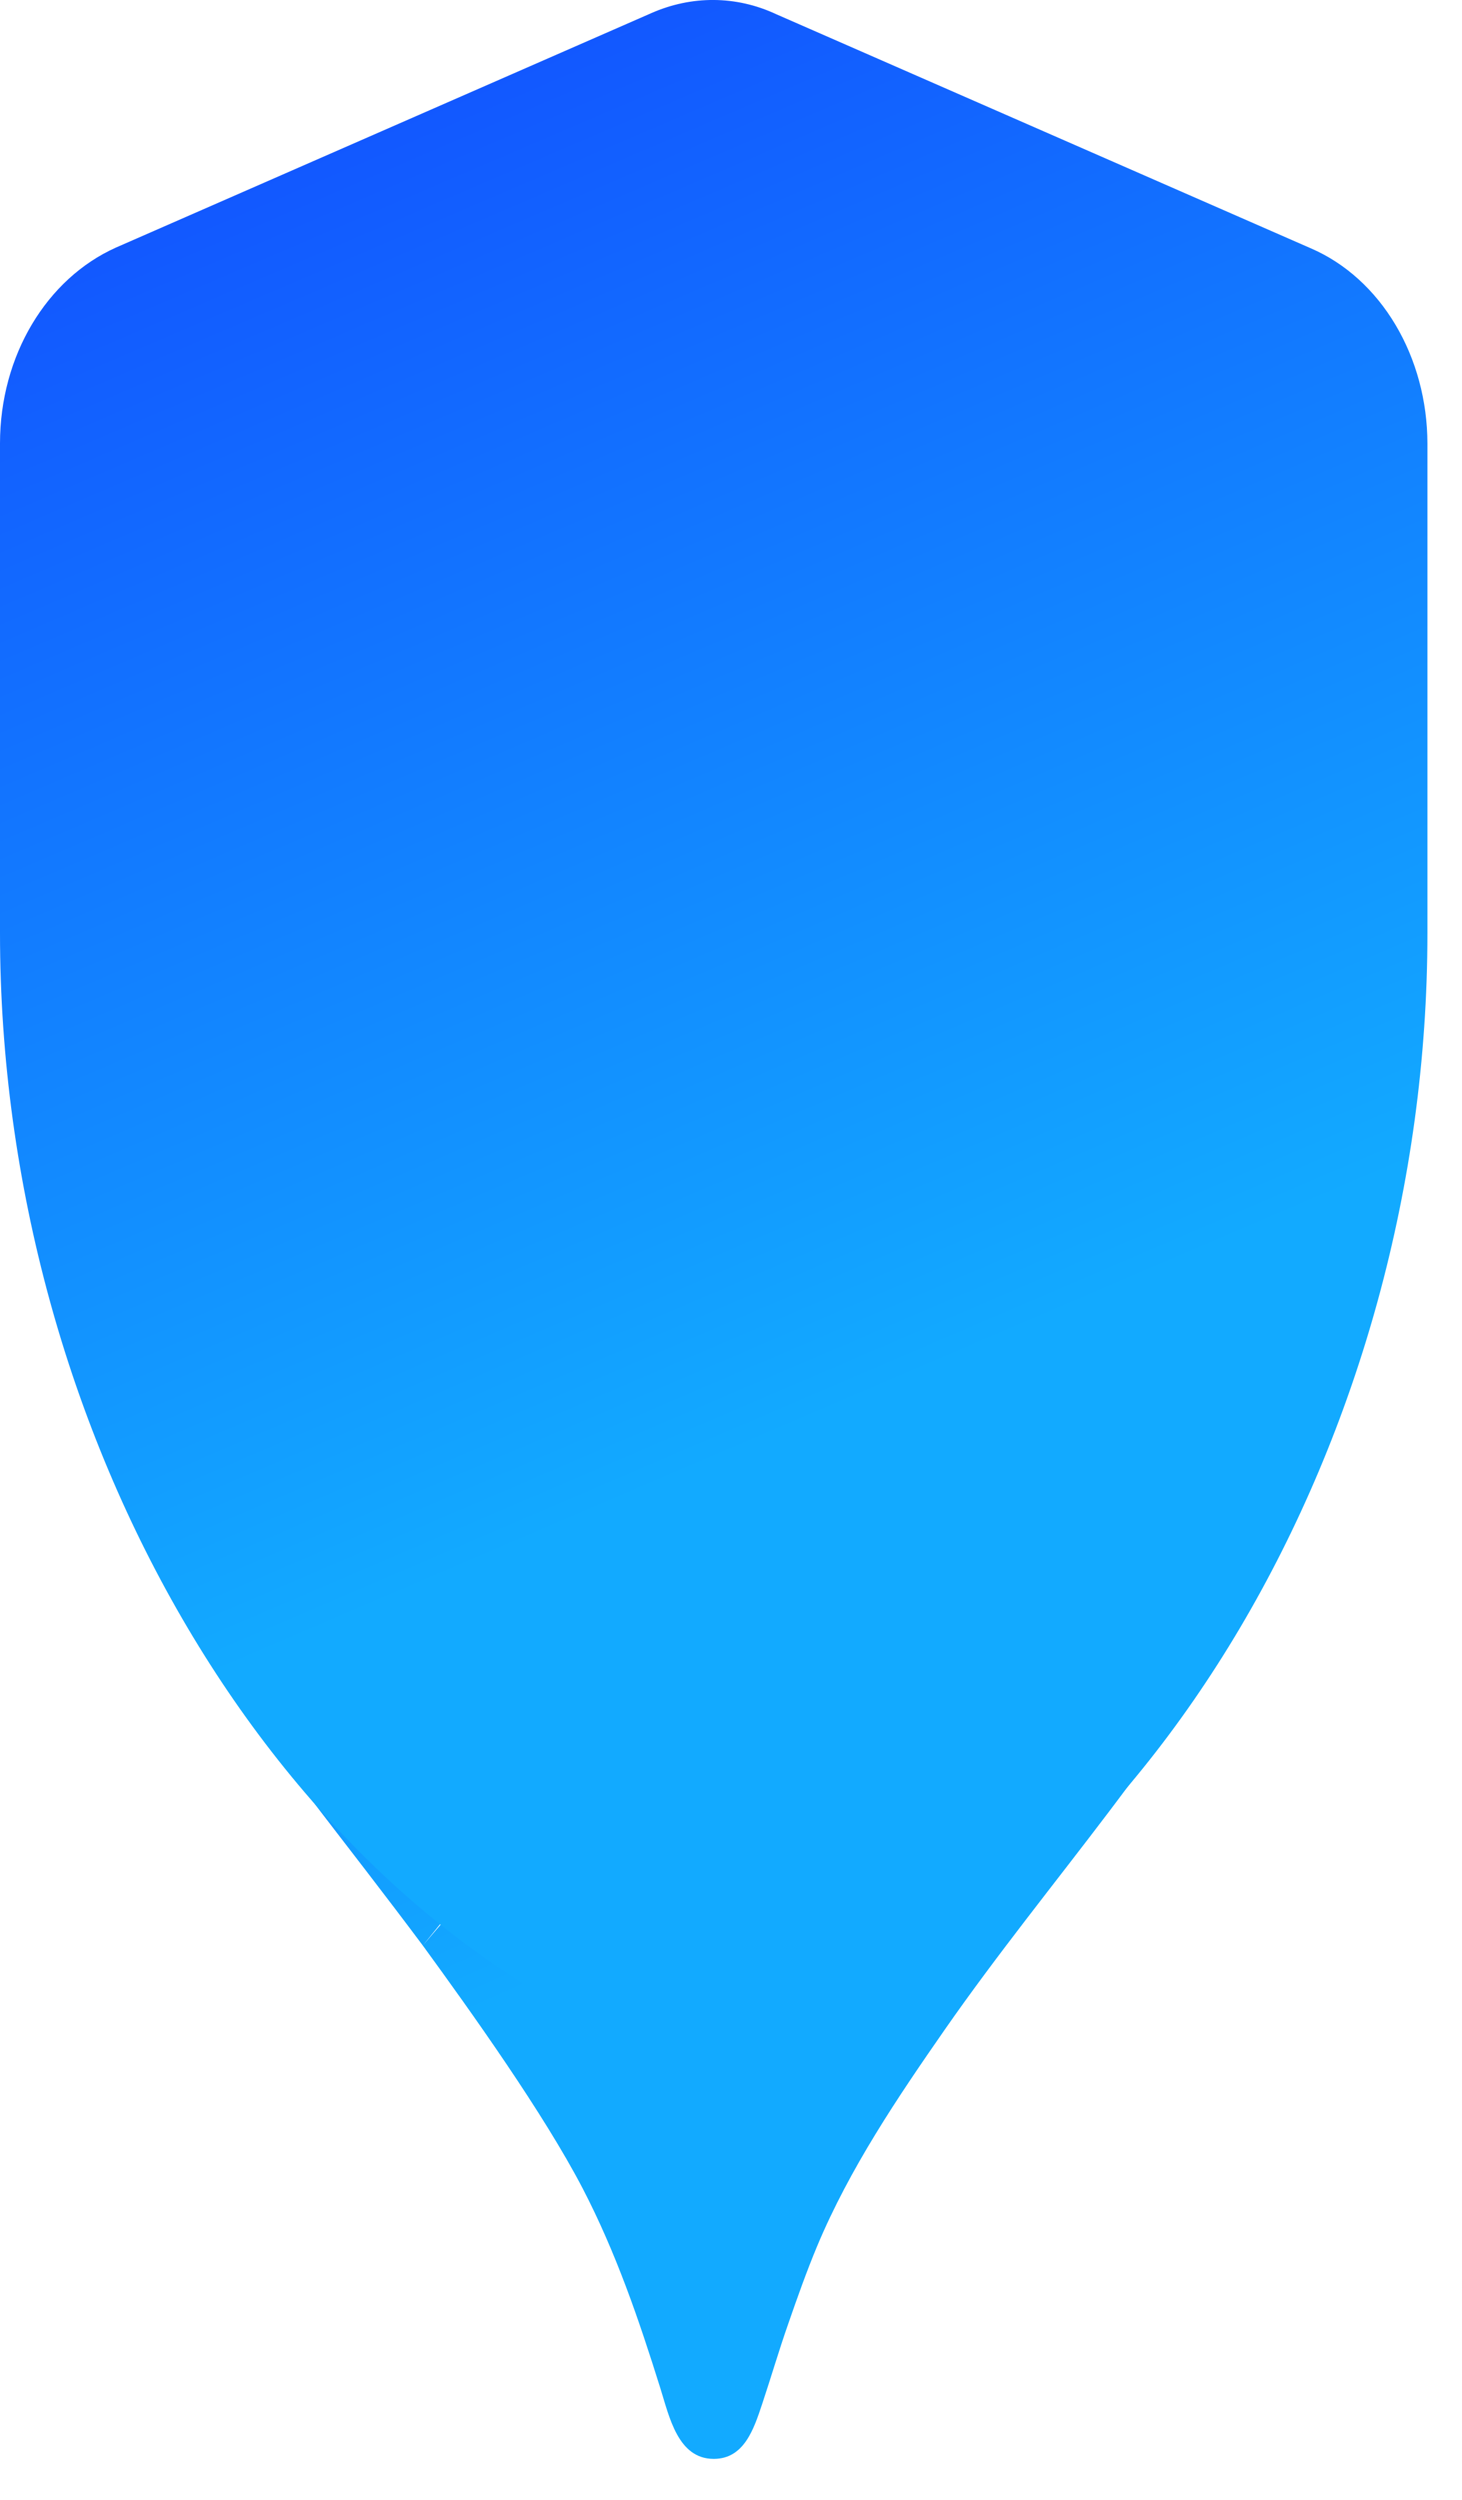 <svg width="31" height="53" viewBox="0 0 31 53" fill="none" xmlns="http://www.w3.org/2000/svg">
<path d="M27.334 19.84C29.298 24.225 28.853 29.387 26.677 33.583C24.893 37.025 22.23 39.871 20.035 43.023C19.032 44.465 18.019 45.965 17.33 47.608C17.102 48.154 16.904 48.714 16.709 49.276C16.513 49.836 16.346 50.408 16.158 50.971C15.982 51.499 15.776 52.121 15.142 52.126H15.131C14.375 52.124 14.192 51.235 14.004 50.635C13.544 49.165 13.062 47.754 12.353 46.389C11.526 44.802 10.011 42.679 8.965 41.243L27.334 19.84ZM9.534 24.726L3.117 32.641C4.291 35.23 6.069 37.455 7.771 39.67C8.171 40.191 8.571 40.716 8.965 41.243L17.043 31.281L16.996 31.297C14.174 32.308 11.014 30.808 9.878 27.956C9.722 27.569 9.609 27.166 9.539 26.753C9.437 26.018 9.414 25.473 9.532 24.738L9.534 24.726ZM4.586 17.065L4.581 17.072C1.425 21.219 0.884 26.959 2.77 31.819L10.526 22.253L10.432 22.169L4.586 17.065ZM19.447 12.504L13.226 20.176C13.241 20.17 13.255 20.164 13.27 20.159C15.863 19.233 18.786 20.412 20.11 22.893C20.395 23.43 20.633 24.042 20.721 24.651C20.831 25.401 20.859 25.95 20.74 26.702L20.735 26.729L26.953 19.06C25.328 15.985 22.657 13.65 19.462 12.509L19.447 12.504ZM11.027 21.637L18.638 12.25L18.562 12.229C17.436 11.922 16.276 11.768 15.111 11.77C13.226 11.789 11.364 12.211 9.643 13.012C7.923 13.812 6.38 14.973 5.112 16.421L5.086 16.452L11.027 21.637Z" fill="url(#paint0_linear_0_1)"/>
<path d="M13.809 0.279L2.459 5.248C0.984 5.91 0 7.545 0 9.4V19.779C0 30.446 5.921 40.472 14.055 43.52C14.755 43.785 15.512 43.785 16.212 43.52C24.346 40.472 30.267 30.468 30.267 19.779V9.4C30.265 8.501 30.029 7.624 29.59 6.886C29.151 6.148 28.529 5.584 27.808 5.27L16.458 0.301C15.606 -0.097 14.661 -0.097 13.809 0.279Z" fill="url(#paint1_linear_0_1)"/>
<defs>
<linearGradient id="paint0_linear_0_1" x1="0.187" y1="11.77" x2="13.316" y2="41.235" gradientUnits="userSpaceOnUse">
<stop stop-color="#1246FF"/>
<stop offset="1" stop-color="#12AAFF"/>
</linearGradient>
<linearGradient id="paint1_linear_0_1" x1="-1.681" y1="1.40993e-08" x2="12.182" y2="32.309" gradientUnits="userSpaceOnUse">
<stop stop-color="#1246FF"/>
<stop offset="1" stop-color="#12AAFF"/>
</linearGradient>
</defs>
</svg>
